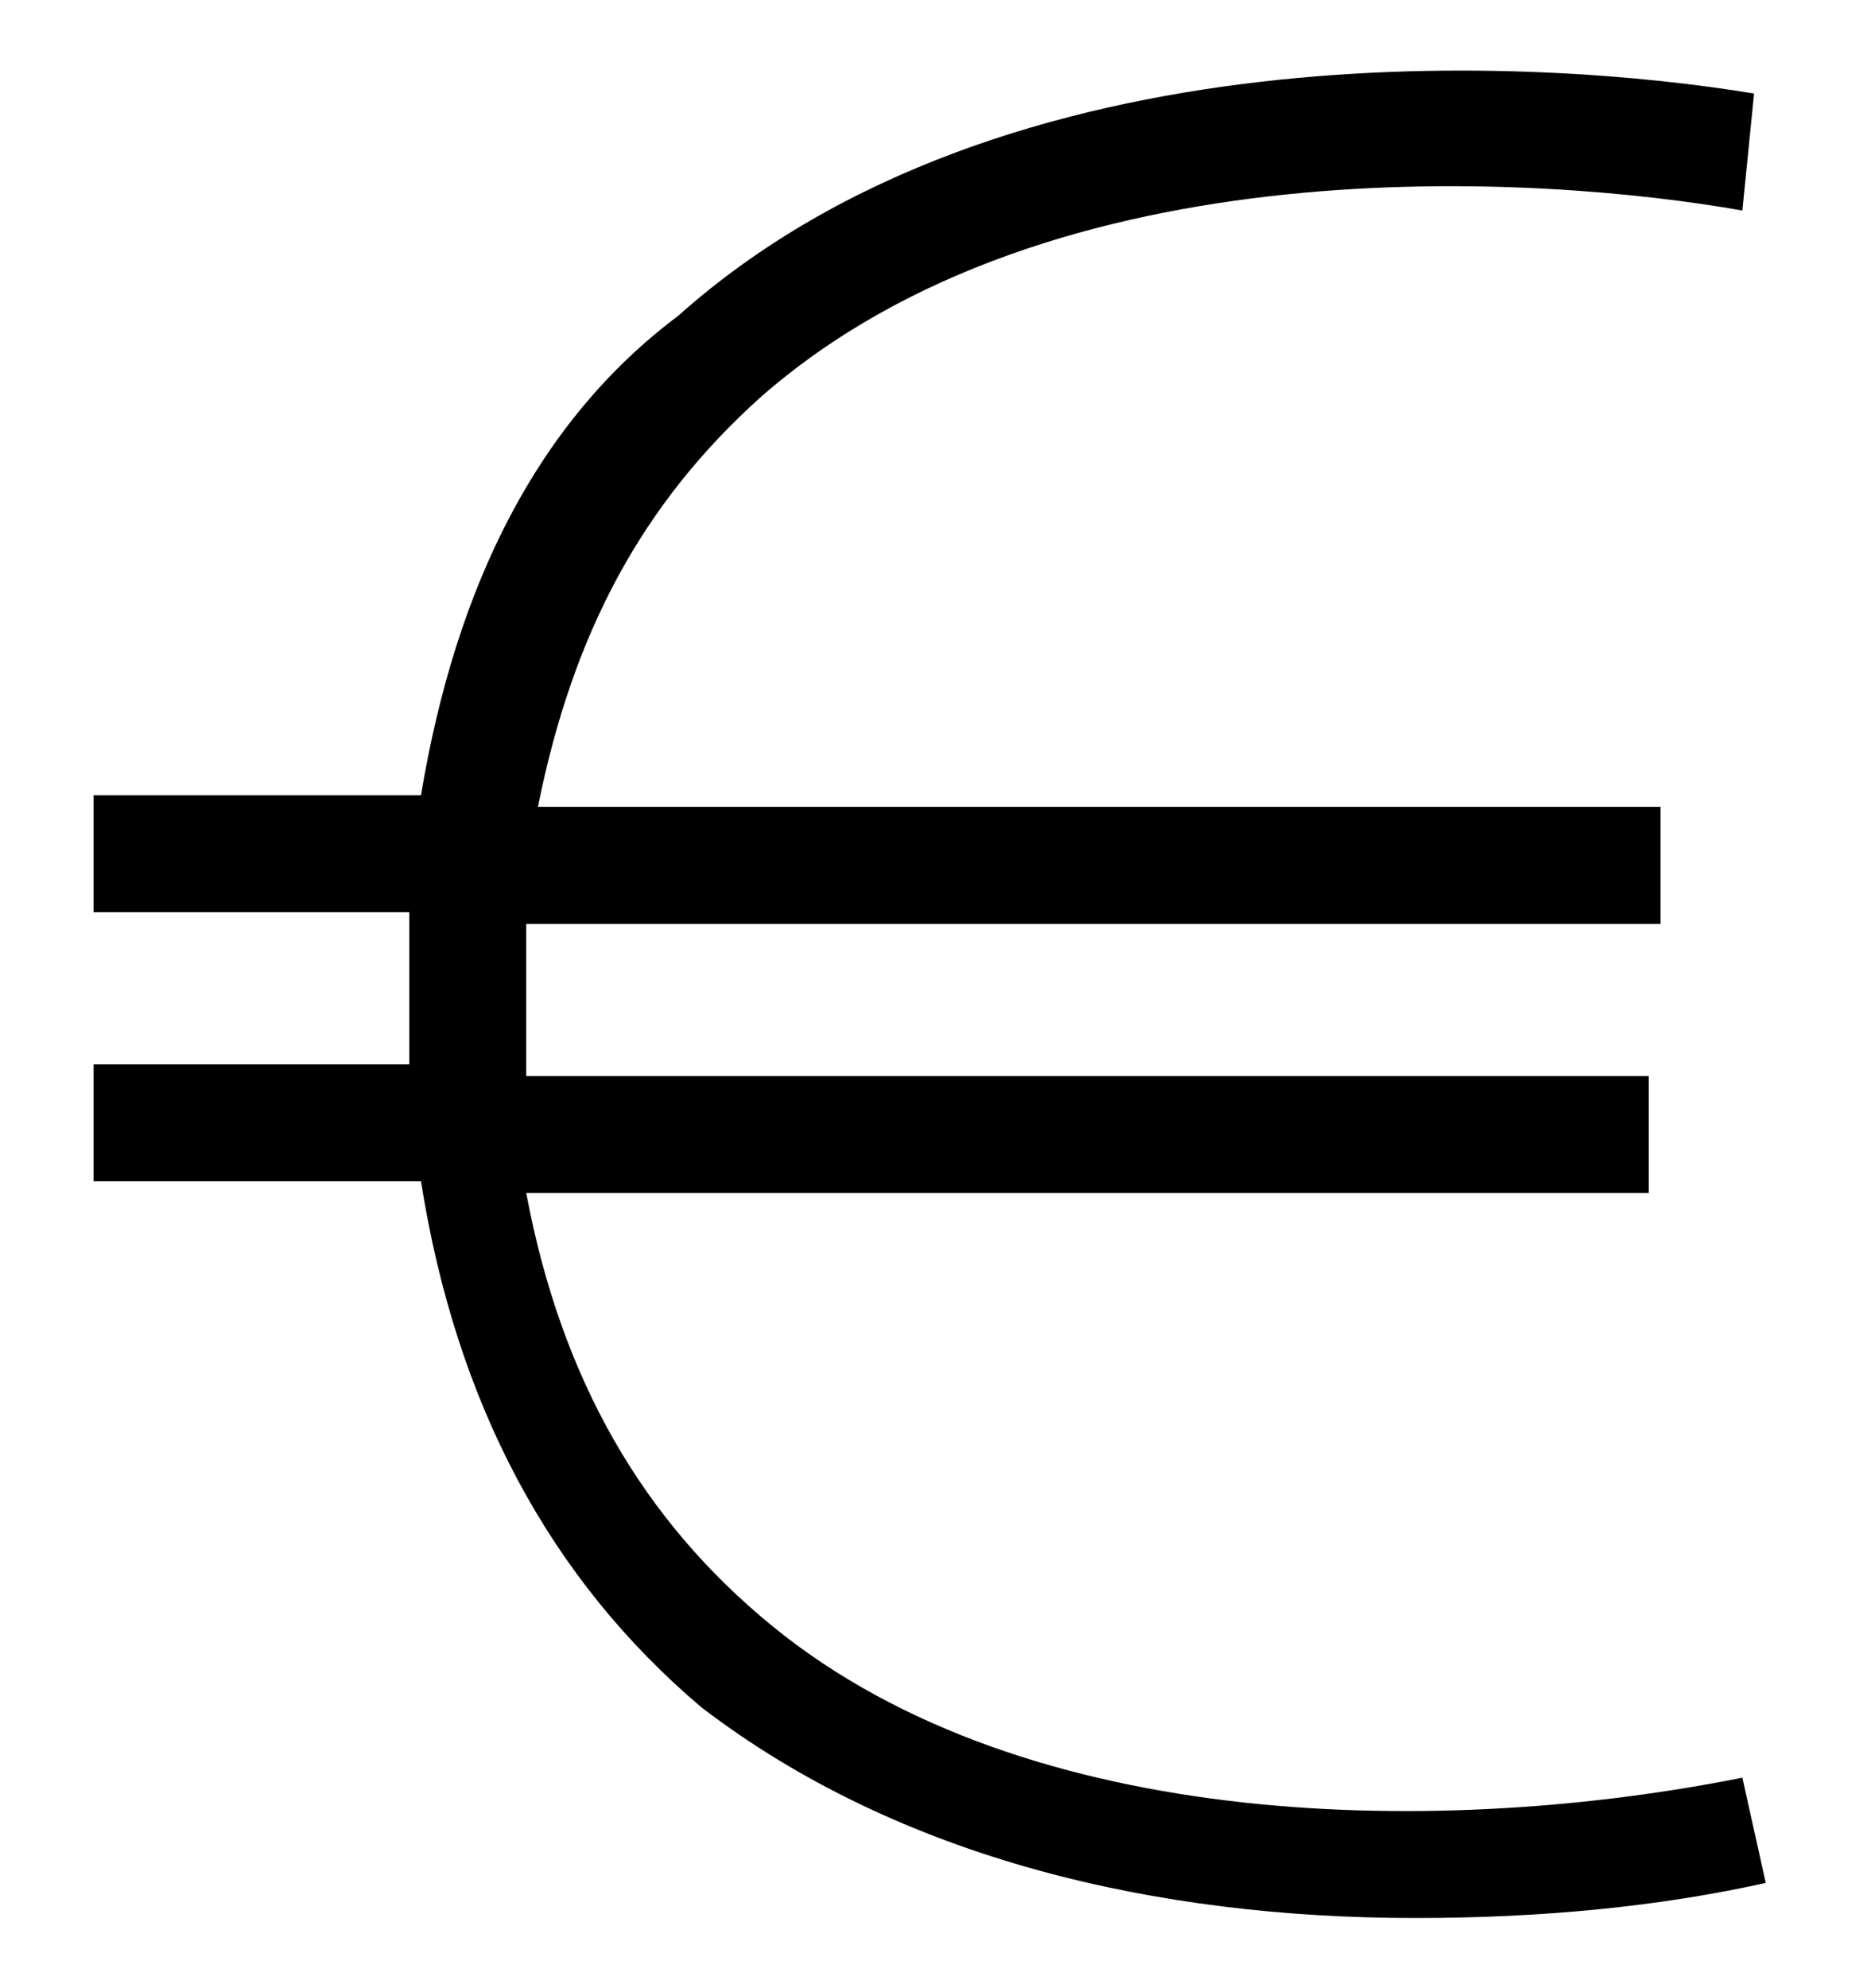 <svg version="1.1" xmlns="http://www.w3.org/2000/svg" xmlns:xlink="http://www.w3.org/1999/xlink" x="0px" y="0px"
	 viewBox="0 0 16 17" style="enable-background:new 0 0 16 17;" xml:space="preserve">
<path d="M14.9,15.2c-2.5,0.5-6.1,0.5-8.3-1.3c-1.1-0.9-1.8-2.1-2.1-3.7h9.6v-1H4.5c0-0.2,0-0.4,0-0.6c0-0.2,0-0.5,0-0.7h9.7v-1H4.6
	c0.3-1.5,0.9-2.6,1.9-3.5c2.5-2.2,6.7-1.9,8.4-1.6l0.1-1c-1.8-0.3-6.4-0.6-9.2,1.9C4.6,3.6,3.9,5,3.6,6.8H0.8v1h2.7
	c0,0.2,0,0.5,0,0.7c0,0.2,0,0.4,0,0.6H0.8v1h2.8c0.3,1.9,1.1,3.4,2.4,4.5c1.7,1.3,3.9,1.8,6.1,1.8c1.1,0,2.1-0.1,3-0.3L14.9,15.2z"
	/>
</svg>
